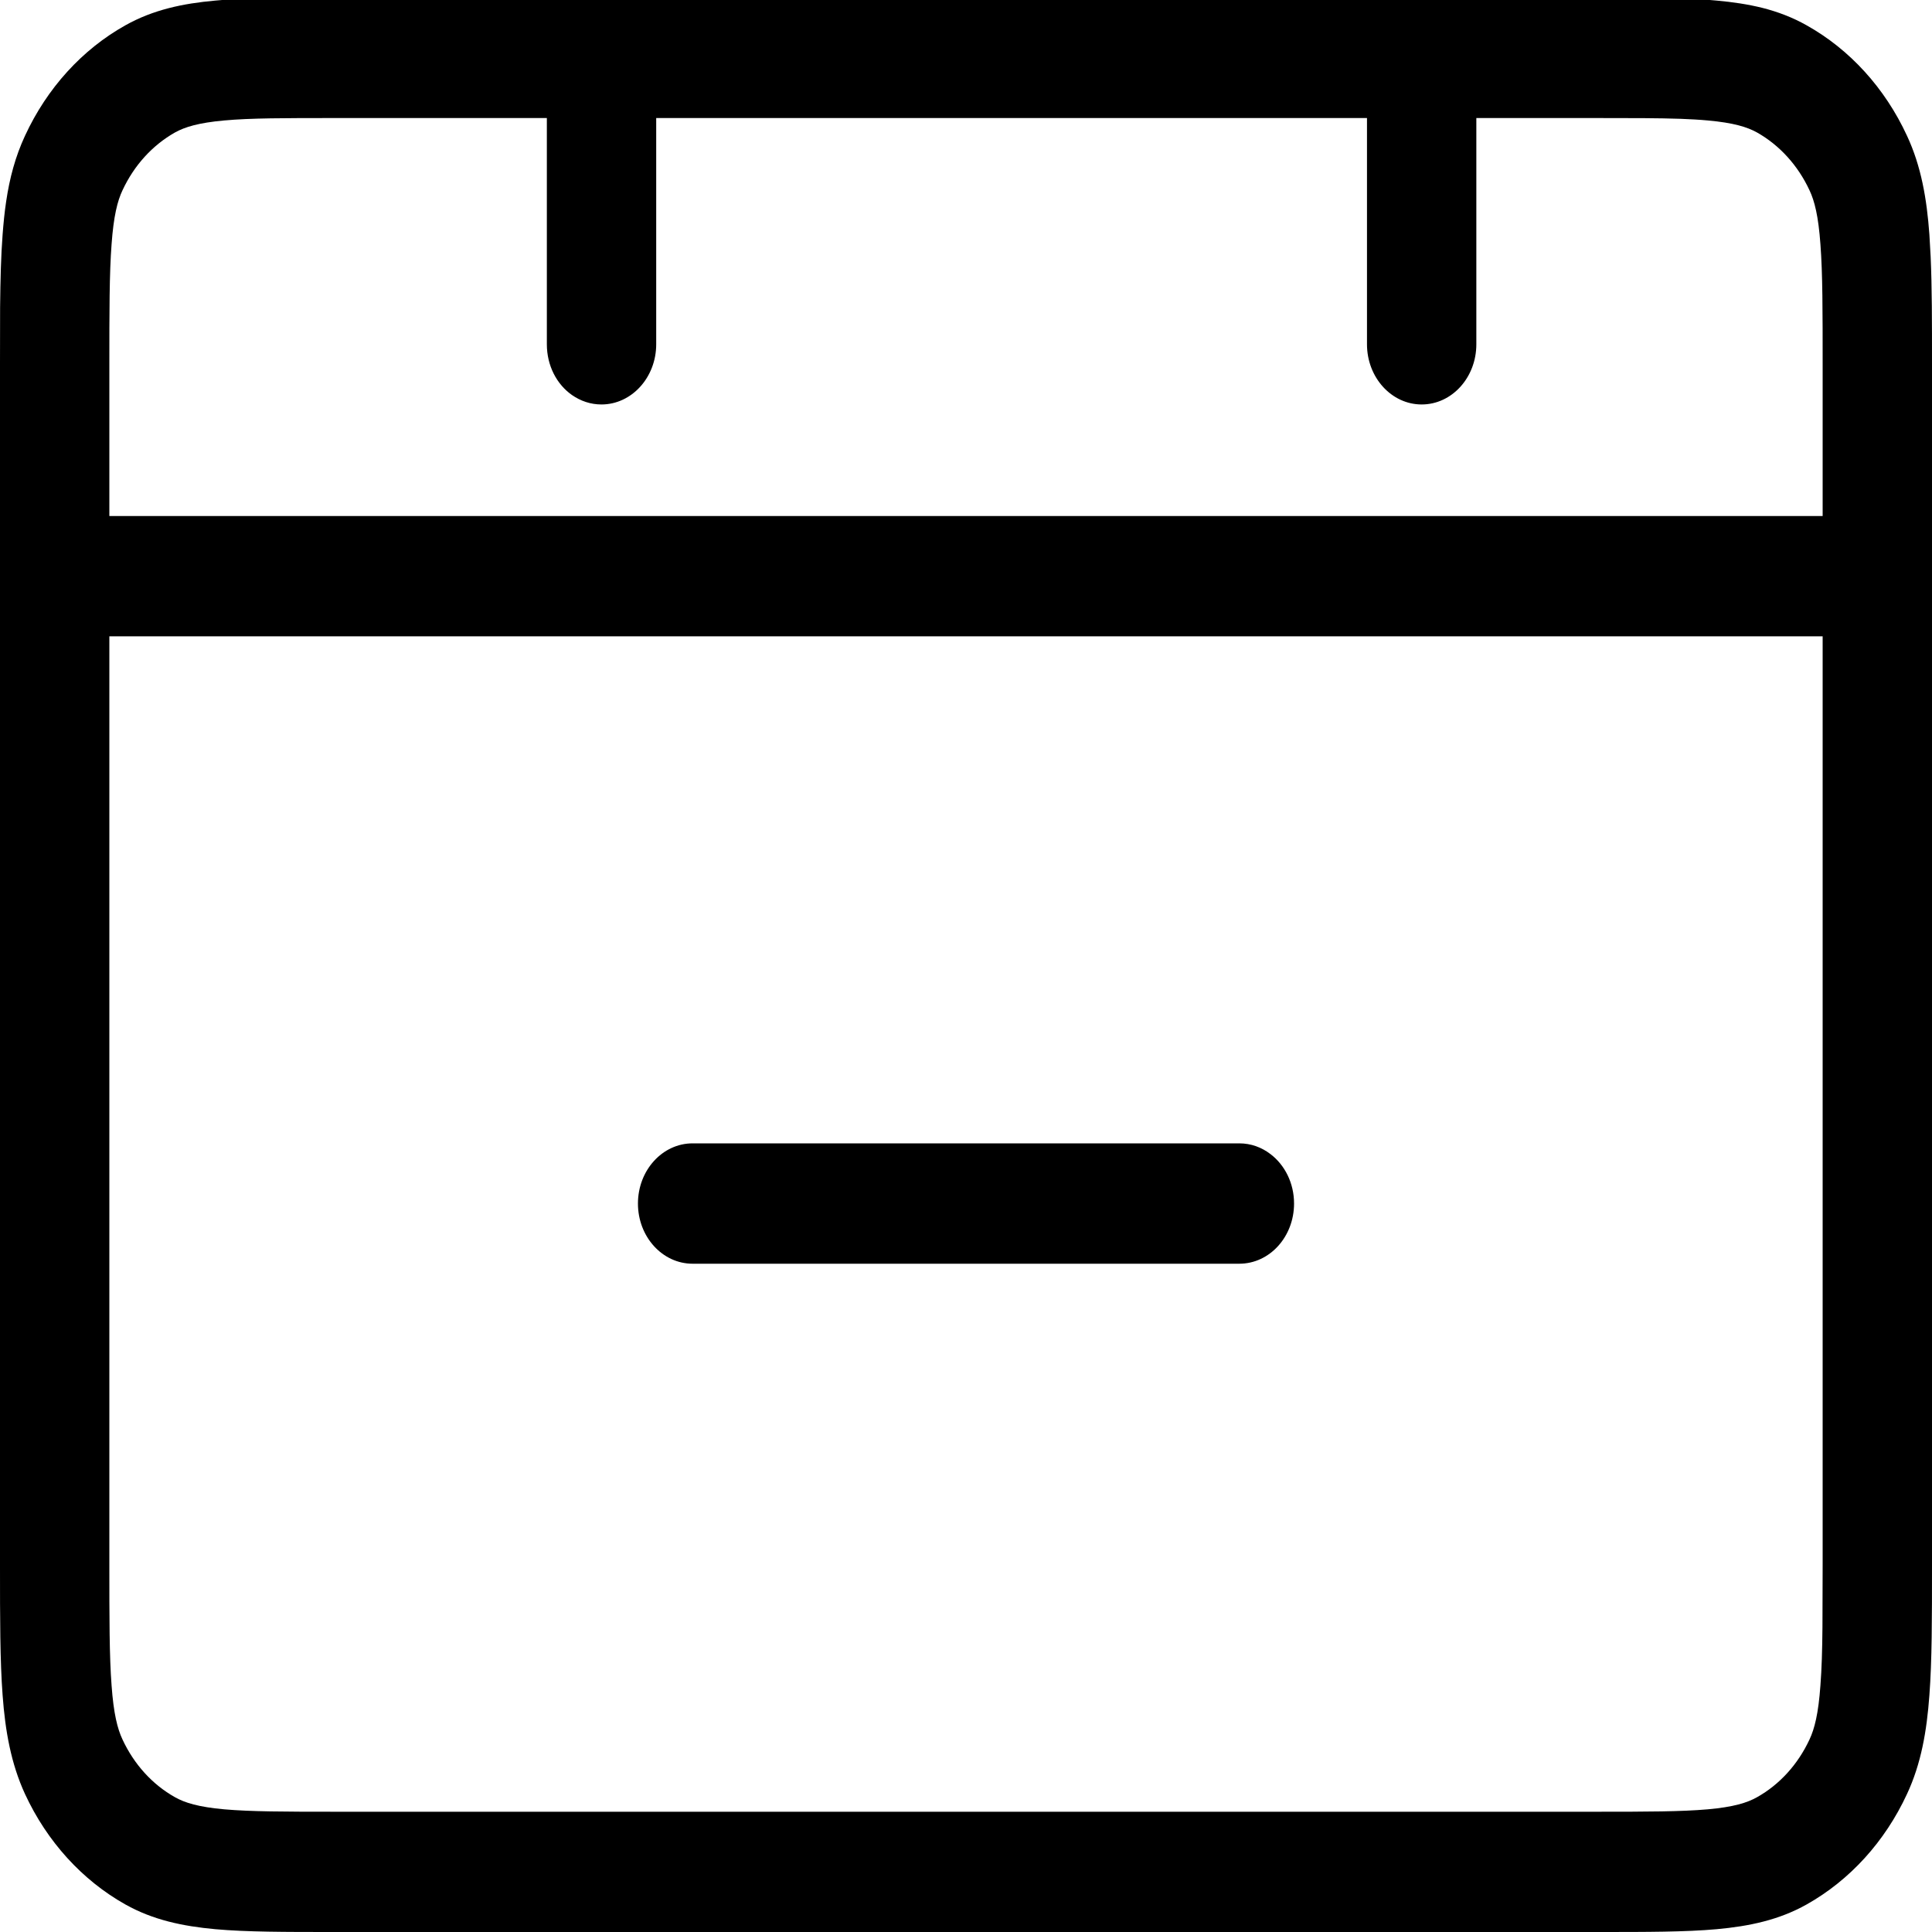<svg width="20" height="20" viewBox="0 0 20 20" fill="none" xmlns="http://www.w3.org/2000/svg">
<path fill-rule="evenodd" clip-rule="evenodd" d="M2.3 0C2.276 0.002 2.251 0.004 2.229 0.006C1.892 0.036 1.585 0.101 1.298 0.262C0.851 0.512 0.487 0.912 0.259 1.405C0.159 1.62 0.099 1.845 0.064 2.084C0.047 2.195 0.036 2.31 0.027 2.428C0.01 2.647 0.004 2.897 0.001 3.181L0 3.761V16.215C0 16.751 0 17.191 0.027 17.549C0.054 17.919 0.114 18.257 0.259 18.572C0.487 19.064 0.851 19.464 1.298 19.715C1.585 19.876 1.892 19.94 2.229 19.971C2.554 20 2.953 20 3.44 20H16.56C17.047 20 17.446 20 17.771 19.971C18.109 19.94 18.415 19.876 18.702 19.715C19.149 19.464 19.513 19.064 19.741 18.572C19.888 18.257 19.946 17.919 19.973 17.549C20 17.191 20 16.751 20 16.215V3.761C20 3.335 20 2.97 19.986 2.657L19.973 2.428C19.946 2.057 19.888 1.72 19.741 1.405C19.513 0.912 19.149 0.512 18.702 0.262C18.555 0.179 18.403 0.122 18.246 0.082C18.094 0.044 17.936 0.021 17.771 0.006C17.749 0.004 17.724 0.002 17.7 0H2.3ZM3.464 1.222H5.661V3.564C5.661 3.786 5.764 3.98 5.922 4.09C6.01 4.151 6.114 4.187 6.226 4.187C6.538 4.187 6.793 3.908 6.793 3.564V1.222H14.151V3.564C14.151 3.908 14.405 4.187 14.717 4.187C15.03 4.187 15.283 3.908 15.283 3.564V1.222H16.535C16.892 1.222 17.169 1.222 17.398 1.23C17.501 1.234 17.594 1.239 17.679 1.247C17.946 1.271 18.087 1.315 18.188 1.371C18.422 1.503 18.612 1.712 18.732 1.97C18.784 2.08 18.824 2.236 18.845 2.529C18.868 2.83 18.868 3.219 18.868 3.787V5.342H1.132V3.787C1.132 3.219 1.132 2.83 1.155 2.529C1.176 2.236 1.216 2.08 1.268 1.97C1.388 1.712 1.578 1.503 1.812 1.371C1.913 1.315 2.054 1.271 2.321 1.247C2.594 1.222 2.947 1.222 3.464 1.222ZM1.132 6.587H18.868V16.189L18.866 16.841C18.864 17.082 18.858 17.279 18.845 17.447C18.824 17.741 18.784 17.896 18.732 18.007C18.612 18.265 18.422 18.474 18.188 18.605C18.087 18.662 17.946 18.706 17.679 18.73C17.406 18.754 17.053 18.755 16.535 18.755H3.464C2.947 18.755 2.594 18.754 2.321 18.73C2.054 18.706 1.913 18.662 1.812 18.605C1.578 18.474 1.388 18.265 1.268 18.007C1.216 17.896 1.176 17.741 1.155 17.447C1.132 17.146 1.132 16.757 1.132 16.189V6.587ZM12.829 11.836H7.17C6.857 11.836 6.604 12.115 6.604 12.459C6.604 12.803 6.857 13.082 7.17 13.082H12.829C13.143 13.082 13.396 12.803 13.396 12.459C13.396 12.247 13.3 12.06 13.153 11.948C13.061 11.877 12.95 11.836 12.829 11.836Z" fill="currentColor"/>
</svg>
